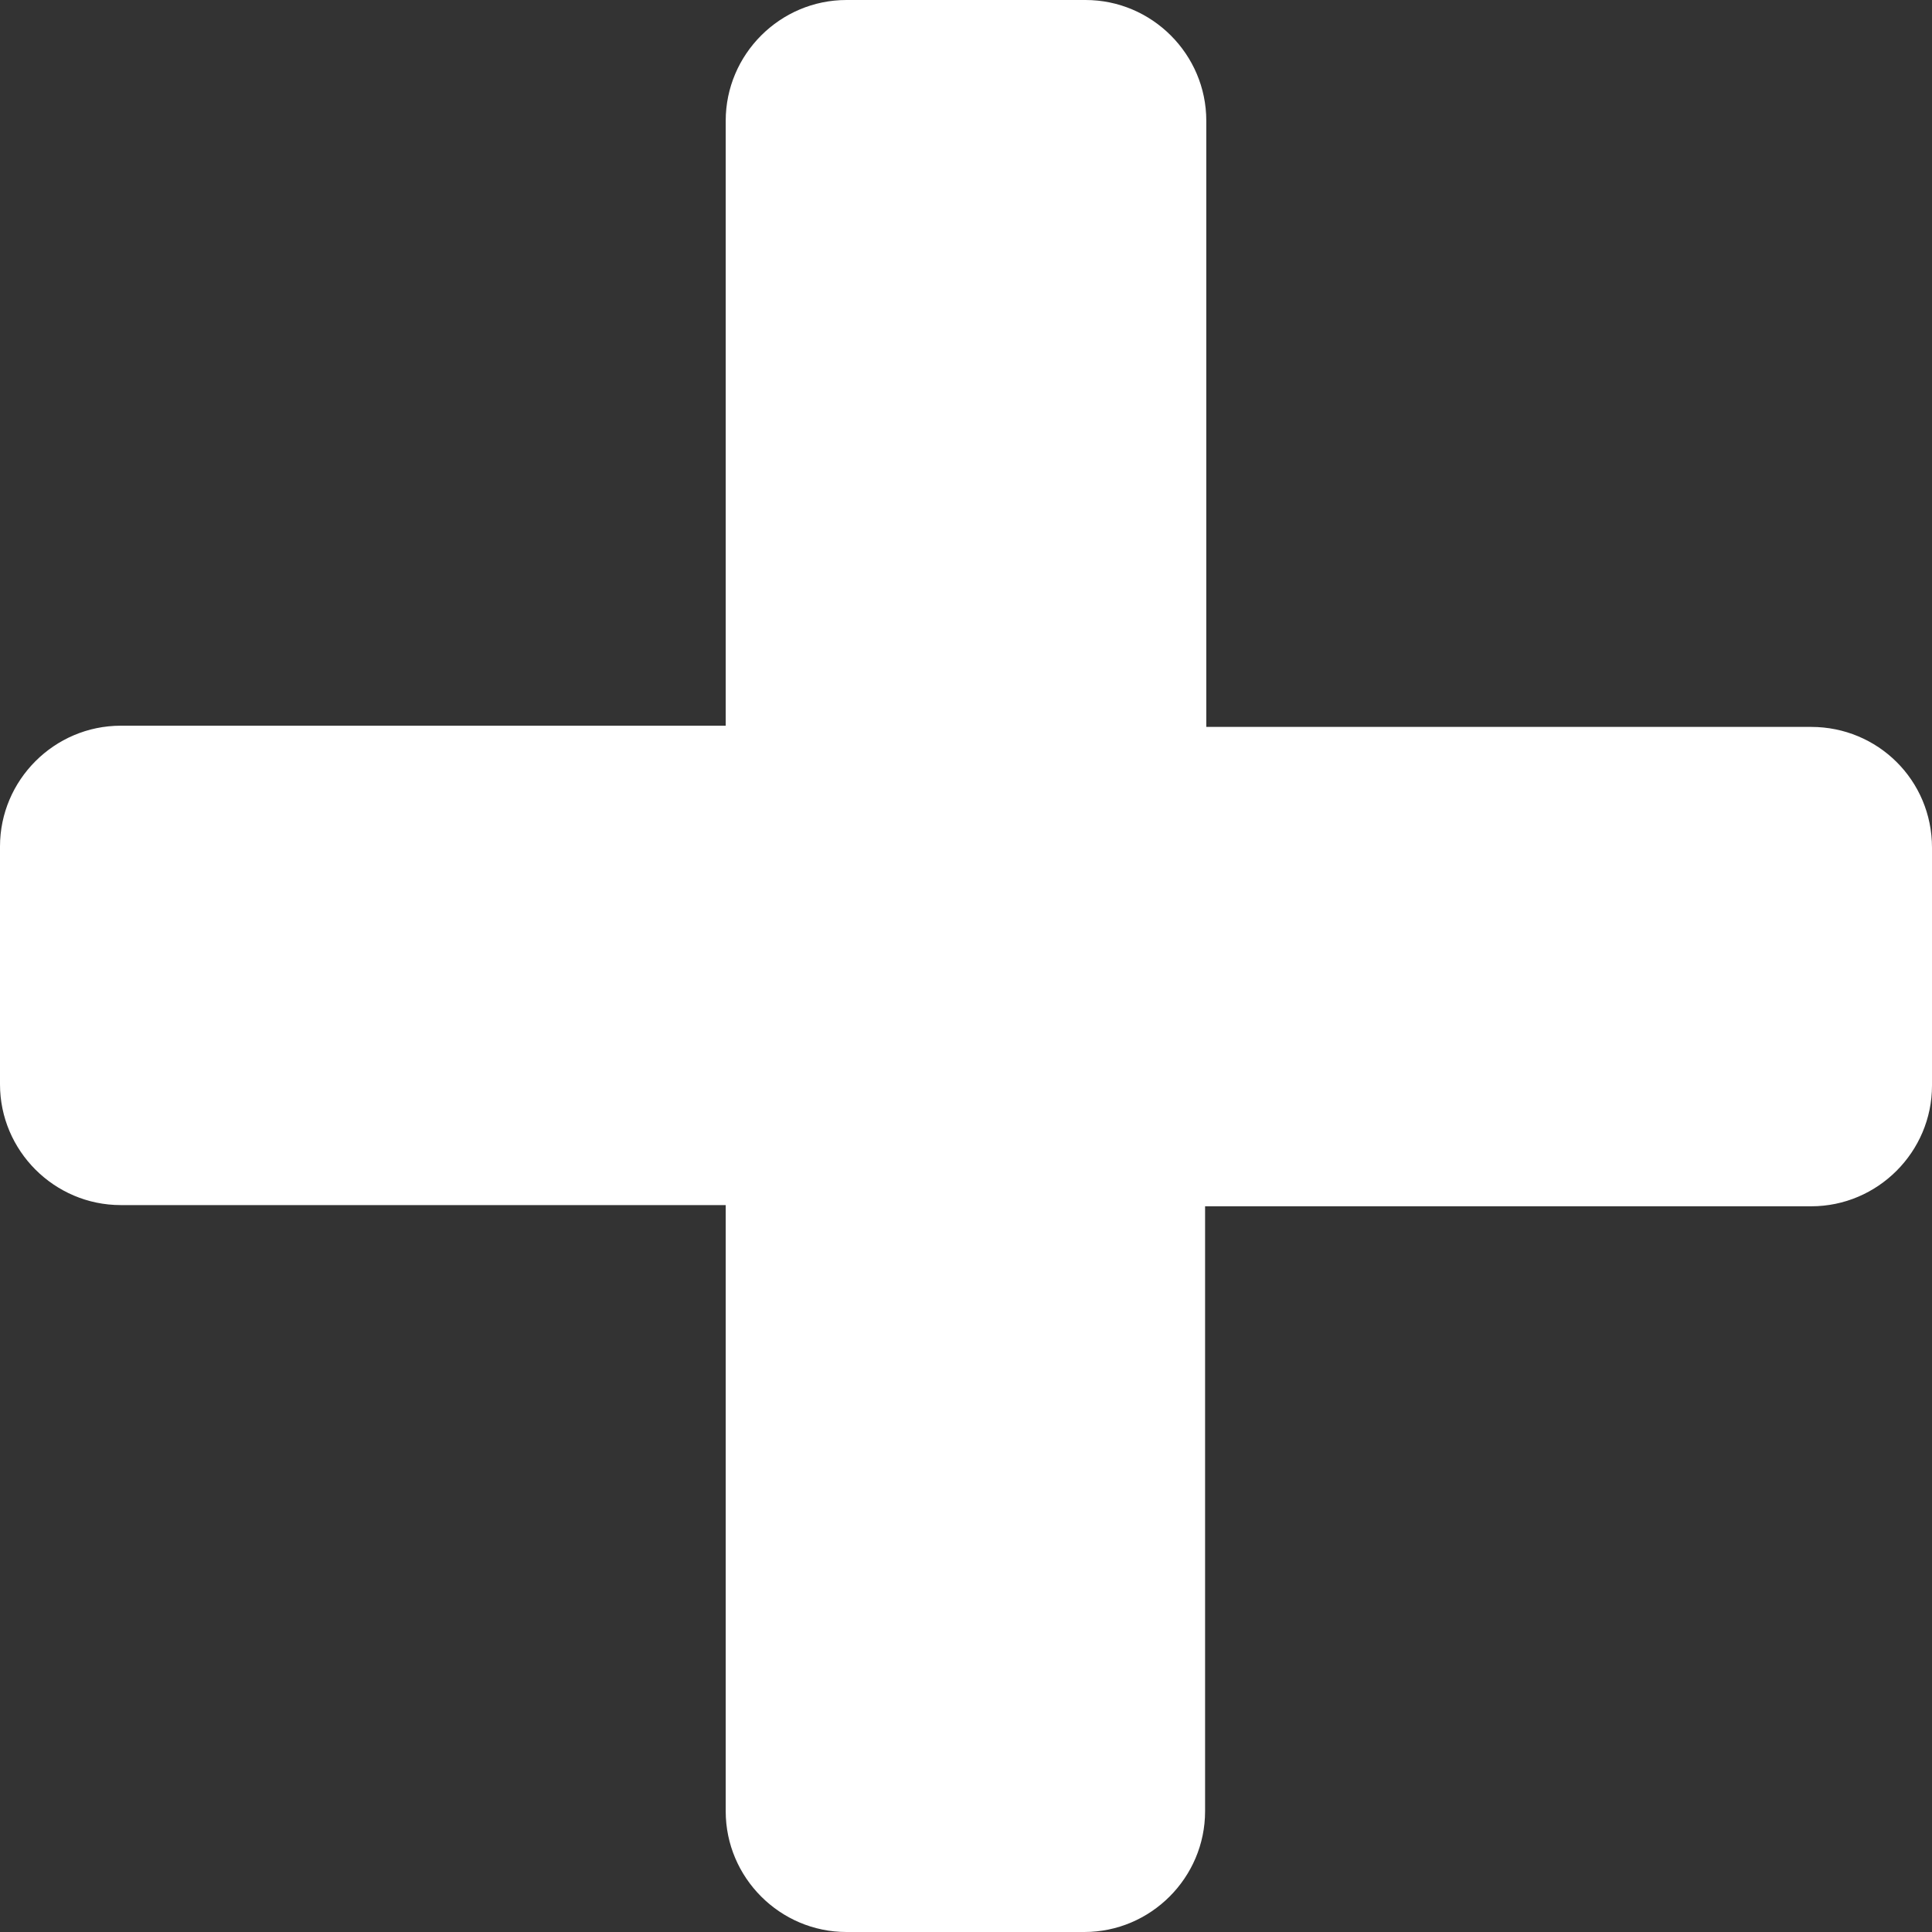 <svg xmlns="http://www.w3.org/2000/svg" width="16" height="16" viewBox="-8 8 16 16"><rect x="-8" y="8" width="16" height="16" fill="#333333" stroke="none"/><path fill="#FFF" d="M7 14.02H1.99V9c0-.55-.45-1-1-1H-.99c-.55 0-1 .45-1 1v5.01H-7c-.55 0-1 .45-1 1v1.97c0 .55.45 1 1 1h5.01V23c0 .55.45 1 1 1H.98c.55 0 1-.45 1-1v-5.01H7c.55 0 1-.45 1-1v-1.97c0-.56-.45-1-1-1z"/></svg>